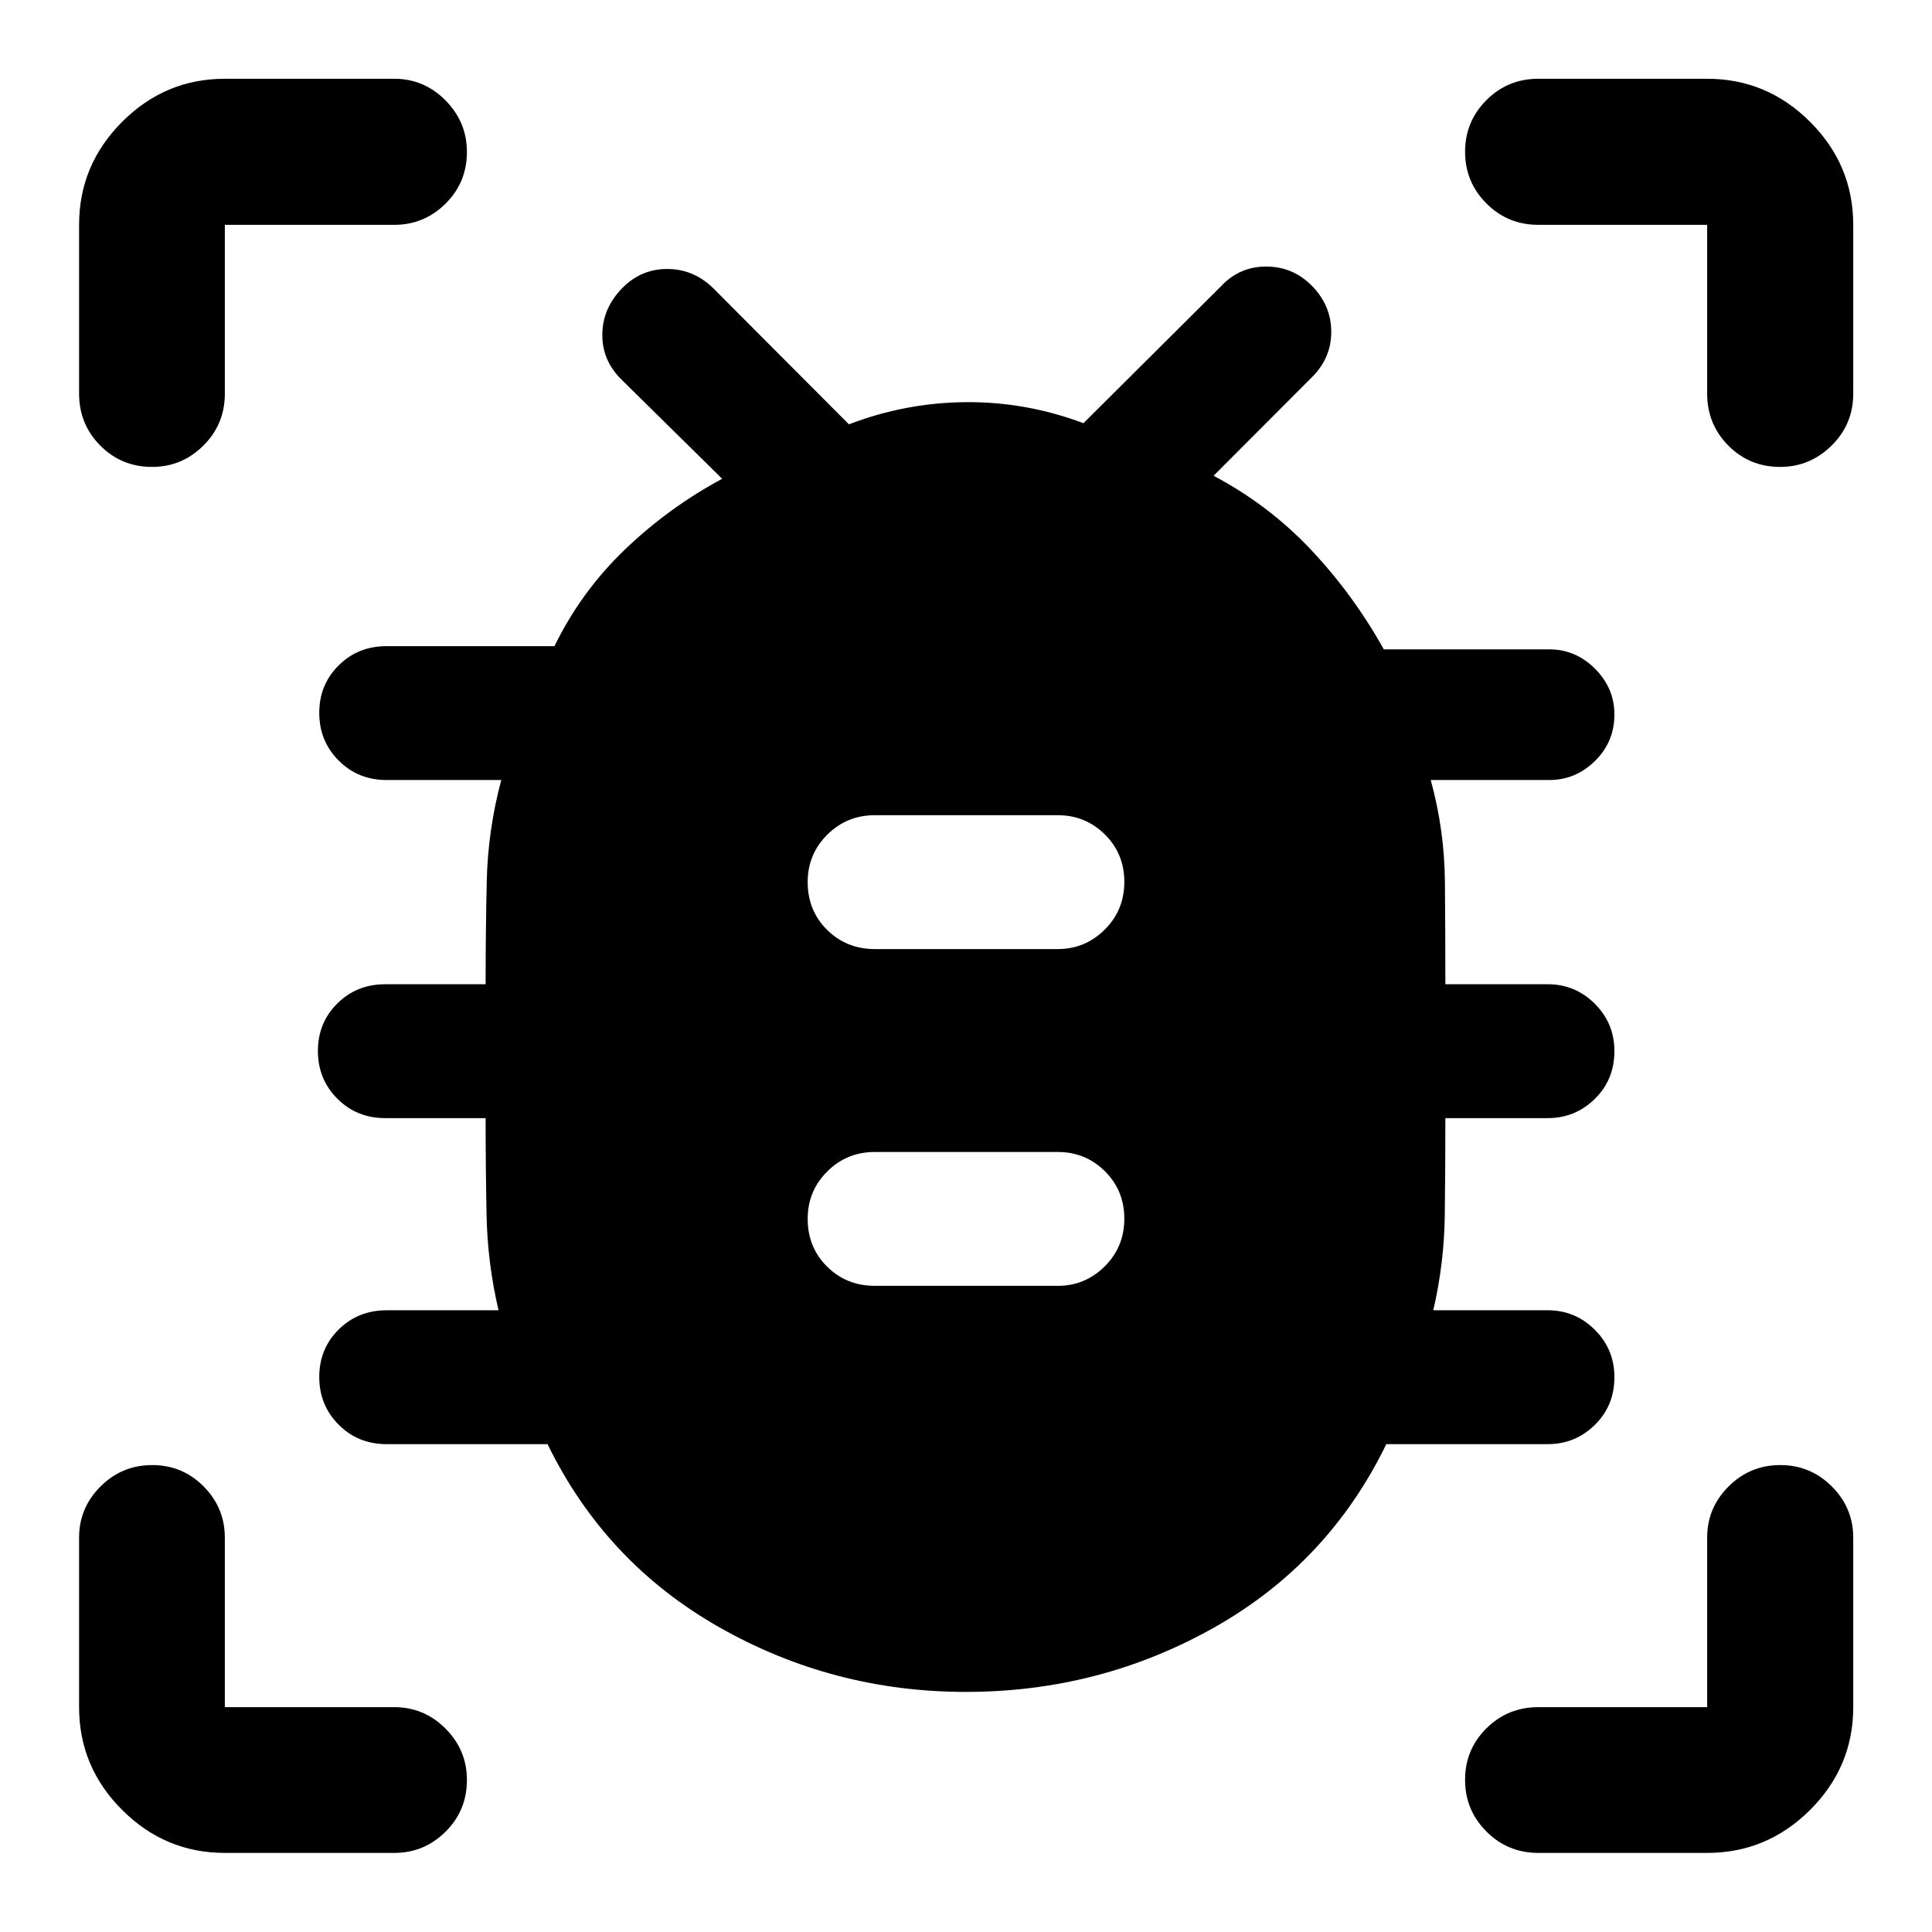<svg xmlns="http://www.w3.org/2000/svg" height="40" viewBox="0 -960 960 960" width="40"><path d="M479.99-119.3q-66.06 0-122.63-32.15-56.58-32.14-85.29-90.96h-79.94q-14.21 0-23.85-9.67t-9.64-23.7q0-14.03 9.64-23.59t23.78-9.56h55.67q-5.49-23.34-5.96-47.35-.47-24.01-.47-48.13h-49.9q-14.15 0-23.79-9.67-9.64-9.67-9.64-23.7t9.64-23.59q9.64-9.56 23.79-9.56h49.9q0-25.61.56-51.04.55-25.43 7.21-50.44h-57.01q-14.14 0-23.78-9.67t-9.64-23.7q0-14.03 9.64-23.59t23.78-9.56h83.45q13.3-27.23 35.09-48.09 21.78-20.86 48.25-35.07l-50.1-49.36q-9.58-9.5-9.46-22.33.12-12.83 9.56-22.7 9.34-9.78 22.44-9.86 13.1-.09 22.87 9.32l67.67 67.87q28.12-10.78 58.09-11.02 29.96-.24 58.45 10.46l68.5-68.2q9.16-9.72 22.51-9.64 13.34.09 22.77 9.85 9.34 9.69 9.34 22.6 0 12.91-9.4 22.34l-49.07 49.17q27.45 14.53 48.43 36.78 20.97 22.26 36.16 49.48h82.28q13.03 0 22.66 9.62 9.64 9.62 9.64 22.79 0 13.55-9.64 23.03-9.63 9.48-22.66 9.48h-58.96q6.83 24.96 7.04 50.52.22 25.57.22 50.96h50.9q13.63 0 23.37 9.7 9.73 9.7 9.73 23.51 0 14.2-9.73 23.76-9.74 9.55-23.37 9.55h-50.9q0 24.45-.29 48.26-.28 23.8-5.71 47.22h56.9q13.63 0 23.37 9.7 9.73 9.7 9.73 23.51 0 14.2-9.73 23.76-9.74 9.55-23.37 9.55h-80.23q-28.77 59.12-85.55 91.11-56.78 32-123.32 32Zm-45.23-201.77h90.81q13.63 0 23.36-9.68 9.74-9.67 9.74-23.7T549-378.04q-9.66-9.55-23.43-9.55h-90.81q-14.01 0-23.72 9.7-9.71 9.69-9.71 23.51 0 14.19 9.64 23.75t23.79 9.56Zm0-167.34h90.81q13.63 0 23.36-9.67 9.74-9.67 9.74-23.7T549-545.37q-9.66-9.56-23.43-9.56h-90.81q-14.01 0-23.72 9.7-9.71 9.7-9.71 23.51 0 14.2 9.64 23.76 9.64 9.55 23.79 9.55ZM75.56-727.99q-15.21 0-25.73-10.6Q39.3-749.2 39.3-764.36v-83.92q0-29.74 21.37-51.16 21.37-21.42 51.05-21.42h84.25q14.78 0 25.41 10.76t10.63 25.58q0 15.2-10.63 25.72t-25.41 10.52h-84.25v83.92q0 15.16-10.66 25.77-10.66 10.6-25.5 10.6ZM111.72-39.3q-29.68 0-51.05-21.37Q39.3-82.04 39.3-111.72v-84.25q0-14.78 10.64-25.41t25.69-10.63q15.05 0 25.57 10.63t10.52 25.41v84.25h84.25q14.78 0 25.41 10.66t10.63 25.5q0 15.21-10.63 25.73-10.63 10.53-25.41 10.53h-84.25Zm736.56 0h-83.92q-15.16 0-25.77-10.64-10.6-10.64-10.6-25.69t10.6-25.57q10.61-10.52 25.77-10.52h83.92v-84.25q0-14.78 10.63-25.41 10.64-10.63 25.68-10.63 15.03 0 25.65 10.63t10.62 25.41v84.25q0 29.68-21.42 51.05-21.42 21.37-51.16 21.37Zm36.24-688.69q-15.2 0-25.72-10.6-10.52-10.61-10.52-25.77v-83.92h-83.92q-15.16 0-25.77-10.63-10.6-10.64-10.6-25.68 0-15.03 10.6-25.65 10.61-10.62 25.77-10.62h83.92q29.74 0 51.16 21.42 21.42 21.42 21.42 51.16v83.92q0 15.16-10.76 25.77-10.76 10.6-25.58 10.6Z"/></svg>
